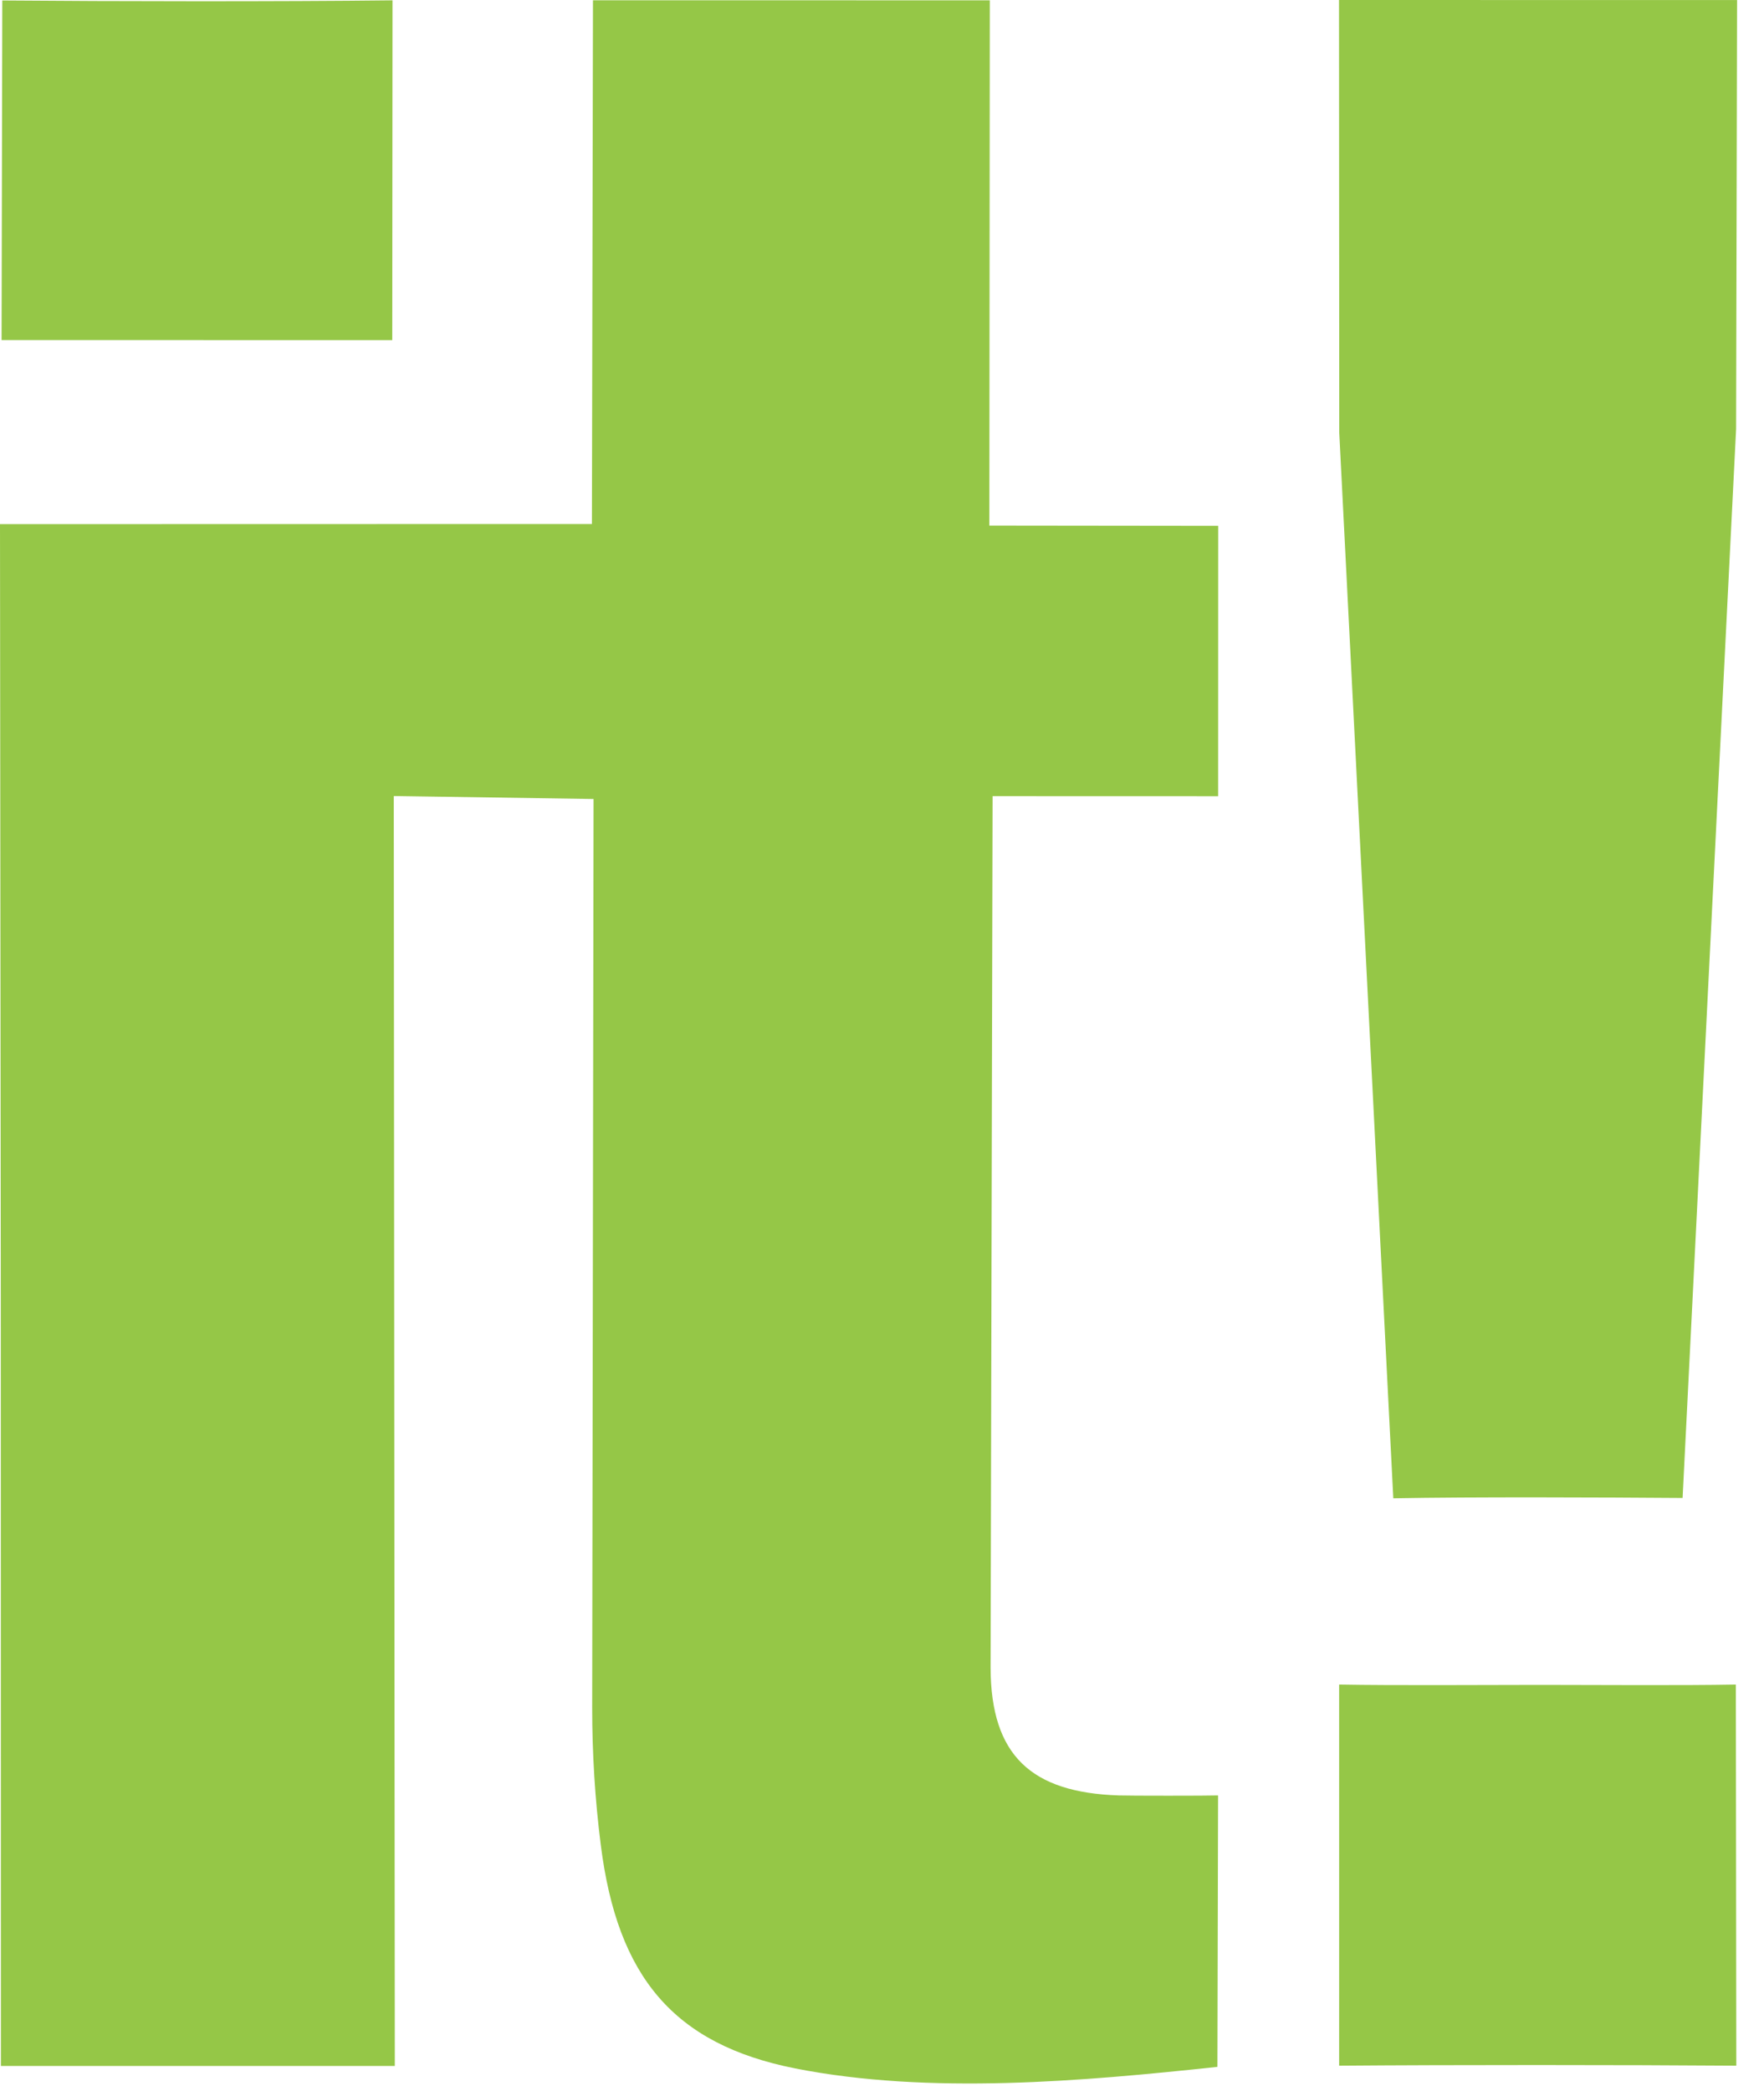 <?xml version="1.0" encoding="UTF-8" standalone="no"?>
<svg width="27px" height="32px" viewBox="0 0 27 32" version="1.1" xmlns="http://www.w3.org/2000/svg" xmlns:xlink="http://www.w3.org/1999/xlink">
    <!-- Generator: Sketch 3.7 (28169) - http://www.bohemiancoding.com/sketch -->
    <title>ic_scoopit</title>
    <desc>Created with Sketch.</desc>
    <defs></defs>
    <g id="1_NuitDebout_Home" stroke="none" stroke-width="1" fill="none" fill-rule="evenodd">
        <g id="v2_NuitDebout_Home_Desktop-HD" transform="translate(-1069, -1691)" fill="#95C747">
            <g id="3.social" transform="translate(0, 1287)">
                <g id="raw2" transform="translate(252, 325)">
                    <g id="scoopit" transform="translate(714, 79)">
                        <g id="ic_scoopit" transform="translate(103, 0)">
                            <path d="M0.035,0.007 C1.752,0.021 4.291,0.025 6.008,0.005 L6.004,5.205 L0.024,5.204 L0.035,0.007 L0.035,0.007 Z" id="Path"></path>
                            <path d="M18.645,12.185 L15.193,12.184 L15.162,25.527 C15.168,26.865 15.783,27.432 17.122,27.477 C17.26,27.483 18.506,27.483 18.644,27.477 L18.634,31.631 C16.572,31.852 14.226,32.06 12.172,31.655 C10.307,31.285 9.45,30.249 9.196,28.238 C9.107,27.54 9.064,26.838 9.064,26.133 L9.085,12.228 L6.027,12.182 L6.043,31.617 L0.014,31.617 L0.012,19.813 L0,8.021 L9.06,8.019 L9.076,0.004 L15.15,0.005 L15.143,8.043 L18.646,8.047 L18.645,12.185 L18.645,12.185 Z" id="Path"></path>
                            <path d="M20.497,31.613 L20.497,25.78 C21.376,25.796 22.698,25.785 23.576,25.785 C24.415,25.785 25.729,25.796 26.569,25.78 L26.576,31.613 C24.839,31.6 22.236,31.599 20.497,31.613 L20.497,31.613 Z" id="Path"></path>
                            <path d="M26.573,6.565 L25.754,22.925 C24.543,22.916 22.539,22.907 21.326,22.93 L20.499,6.625 L20.495,0 L26.588,0.001 L26.573,6.565 L26.573,6.565 Z" id="Path"></path>
                        </g>
                    </g>
                </g>
            </g>
        </g>
    </g>
</svg>